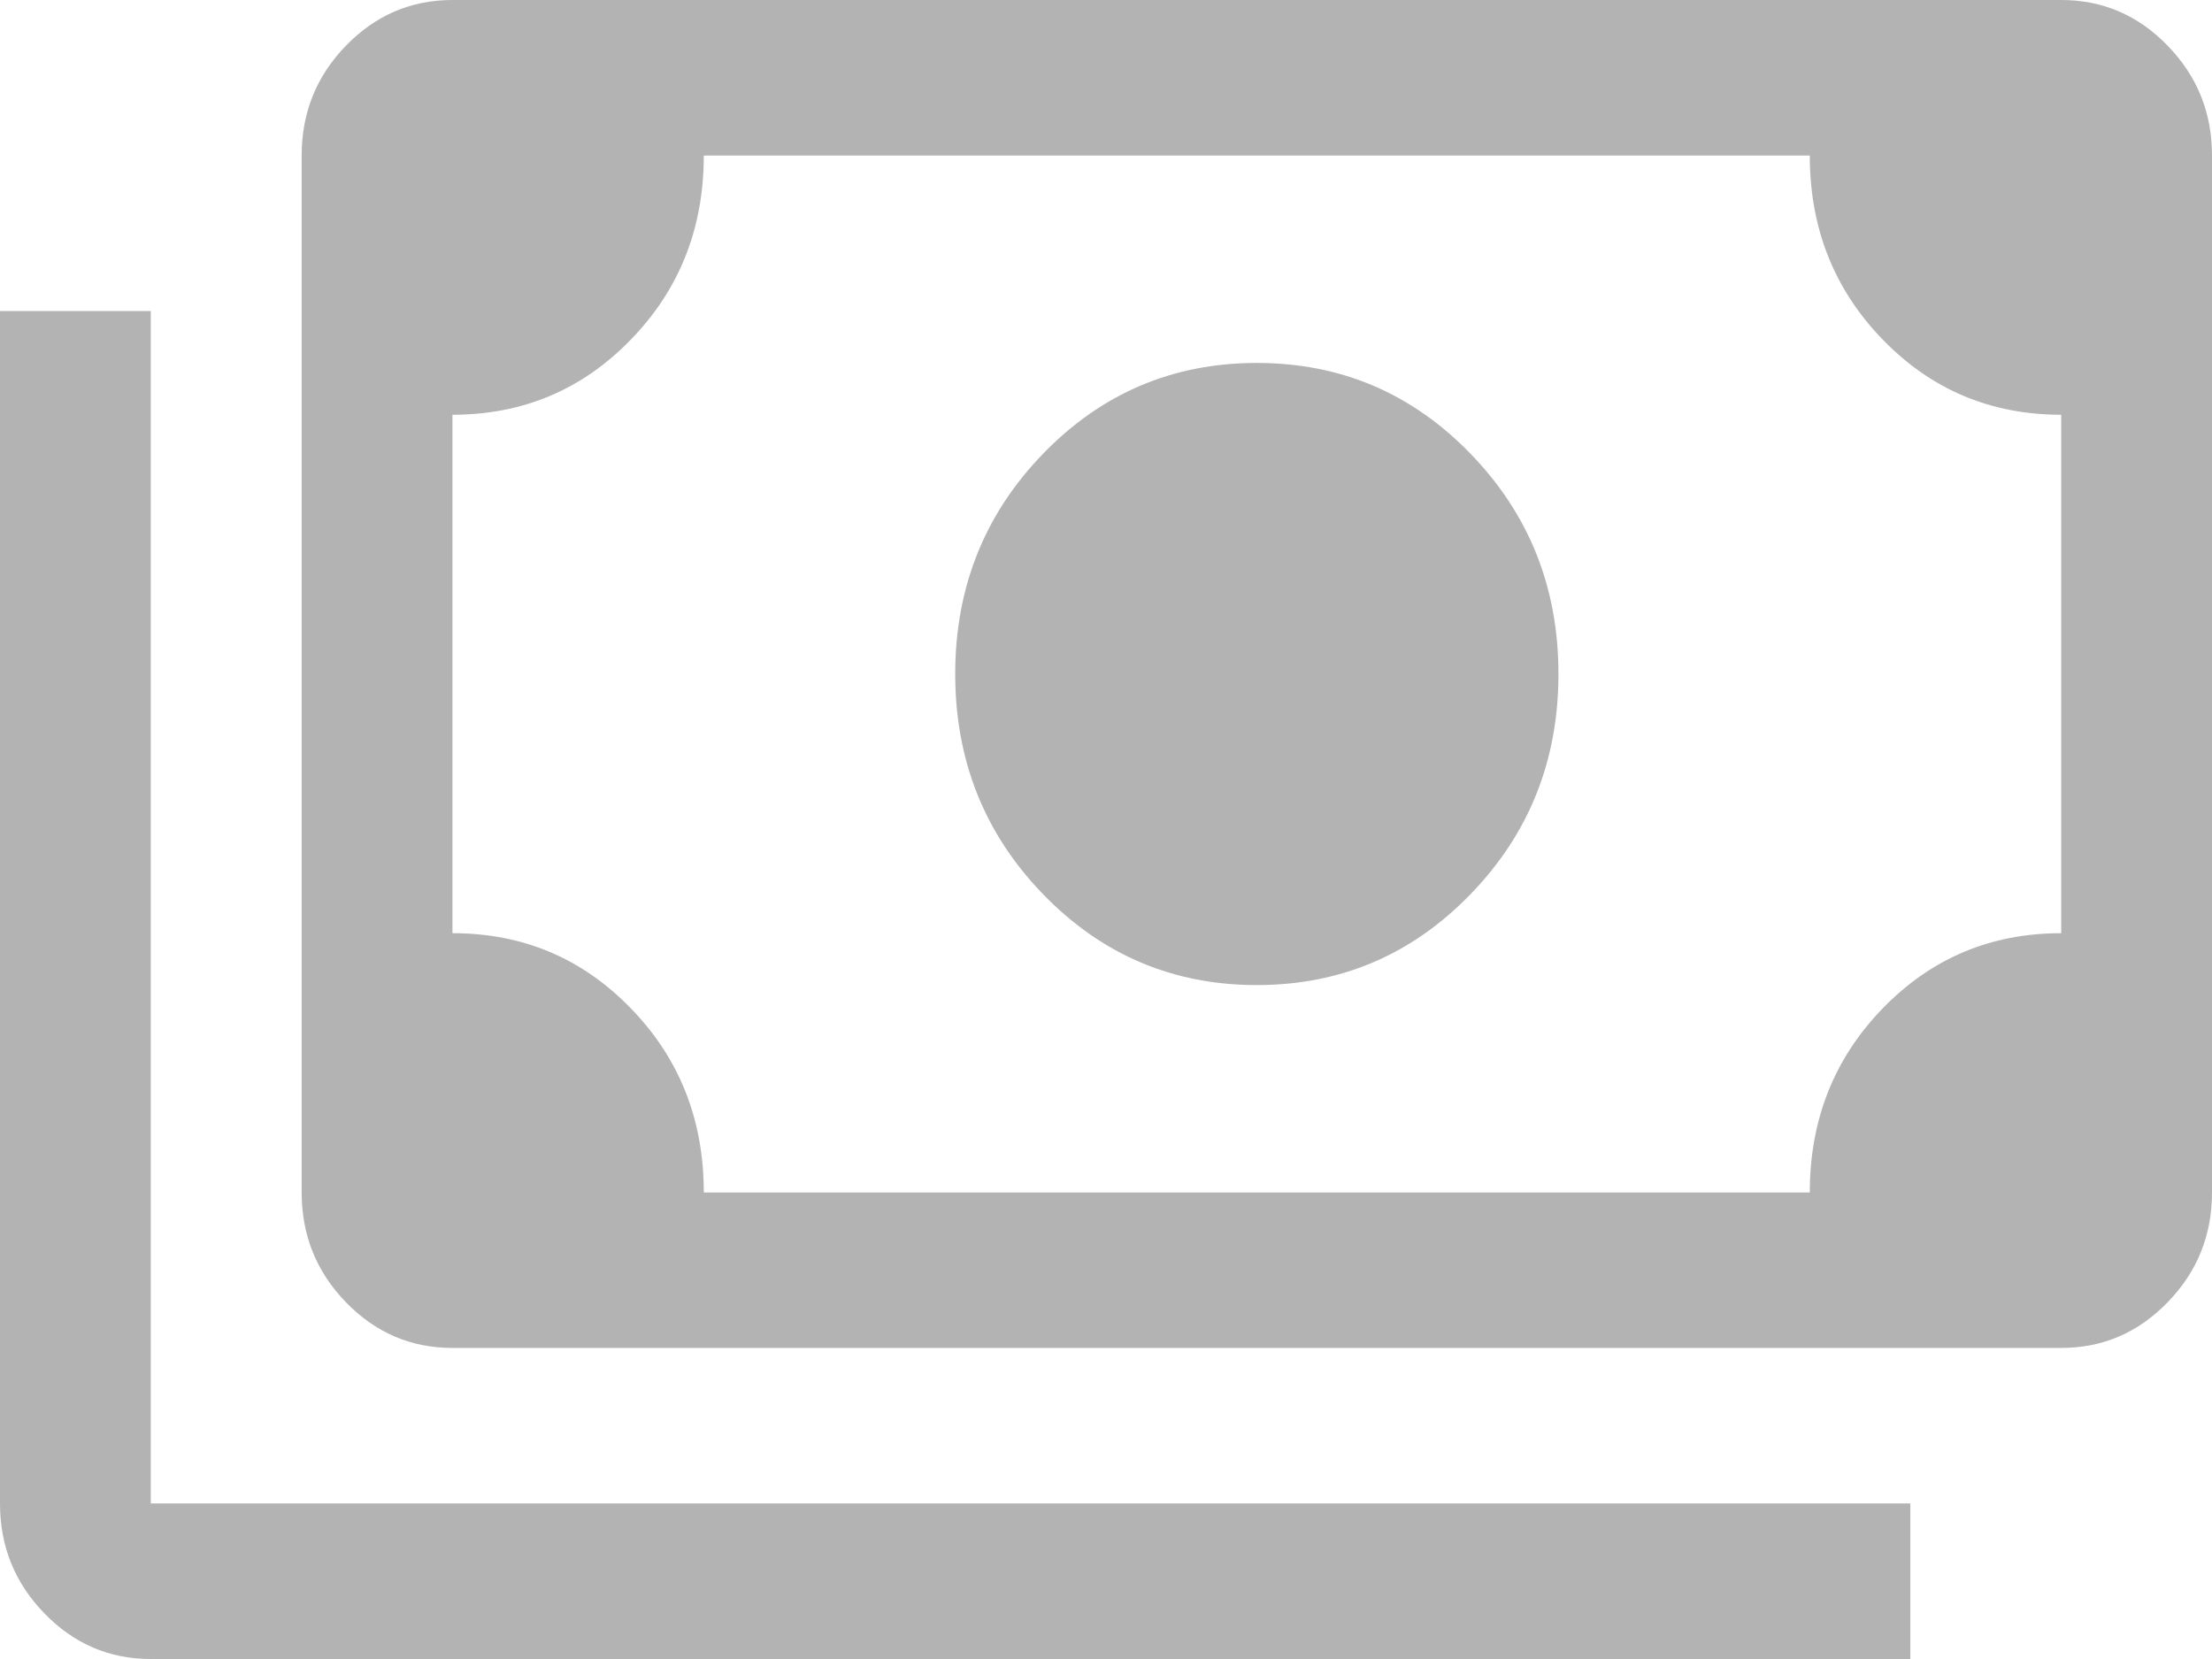 <svg width="24" height="18" viewBox="0 0 24 18" fill="none" xmlns="http://www.w3.org/2000/svg">
<path d="M13.636 10.688C12.727 10.688 11.954 10.359 11.318 9.703C10.682 9.047 10.364 8.25 10.364 7.312C10.364 6.375 10.682 5.578 11.318 4.922C11.954 4.266 12.727 3.938 13.636 3.938C14.546 3.938 15.318 4.266 15.954 4.922C16.591 5.578 16.909 6.375 16.909 7.312C16.909 8.25 16.591 9.047 15.954 9.703C15.318 10.359 14.546 10.688 13.636 10.688ZM4.909 14.625C4.459 14.625 4.074 14.46 3.753 14.129C3.433 13.799 3.273 13.402 3.273 12.938V1.688C3.273 1.223 3.433 0.826 3.753 0.496C4.074 0.165 4.459 0 4.909 0H22.364C22.814 0 23.199 0.165 23.519 0.496C23.84 0.826 24 1.223 24 1.688V12.938C24 13.402 23.84 13.799 23.519 14.129C23.199 14.46 22.814 14.625 22.364 14.625H4.909ZM7.636 12.938H19.636C19.636 12.15 19.9 11.484 20.427 10.941C20.954 10.397 21.6 10.125 22.364 10.125V4.5C21.6 4.5 20.954 4.228 20.427 3.684C19.9 3.141 19.636 2.475 19.636 1.688H7.636C7.636 2.475 7.373 3.141 6.845 3.684C6.318 4.228 5.673 4.5 4.909 4.5V10.125C5.673 10.125 6.318 10.397 6.845 10.941C7.373 11.484 7.636 12.15 7.636 12.938ZM20.727 18H1.636C1.186 18 0.801 17.835 0.481 17.504C0.16 17.174 0 16.777 0 16.312V3.375H1.636V16.312H20.727V18Z" fill="#B3B3B3"/>
</svg>

